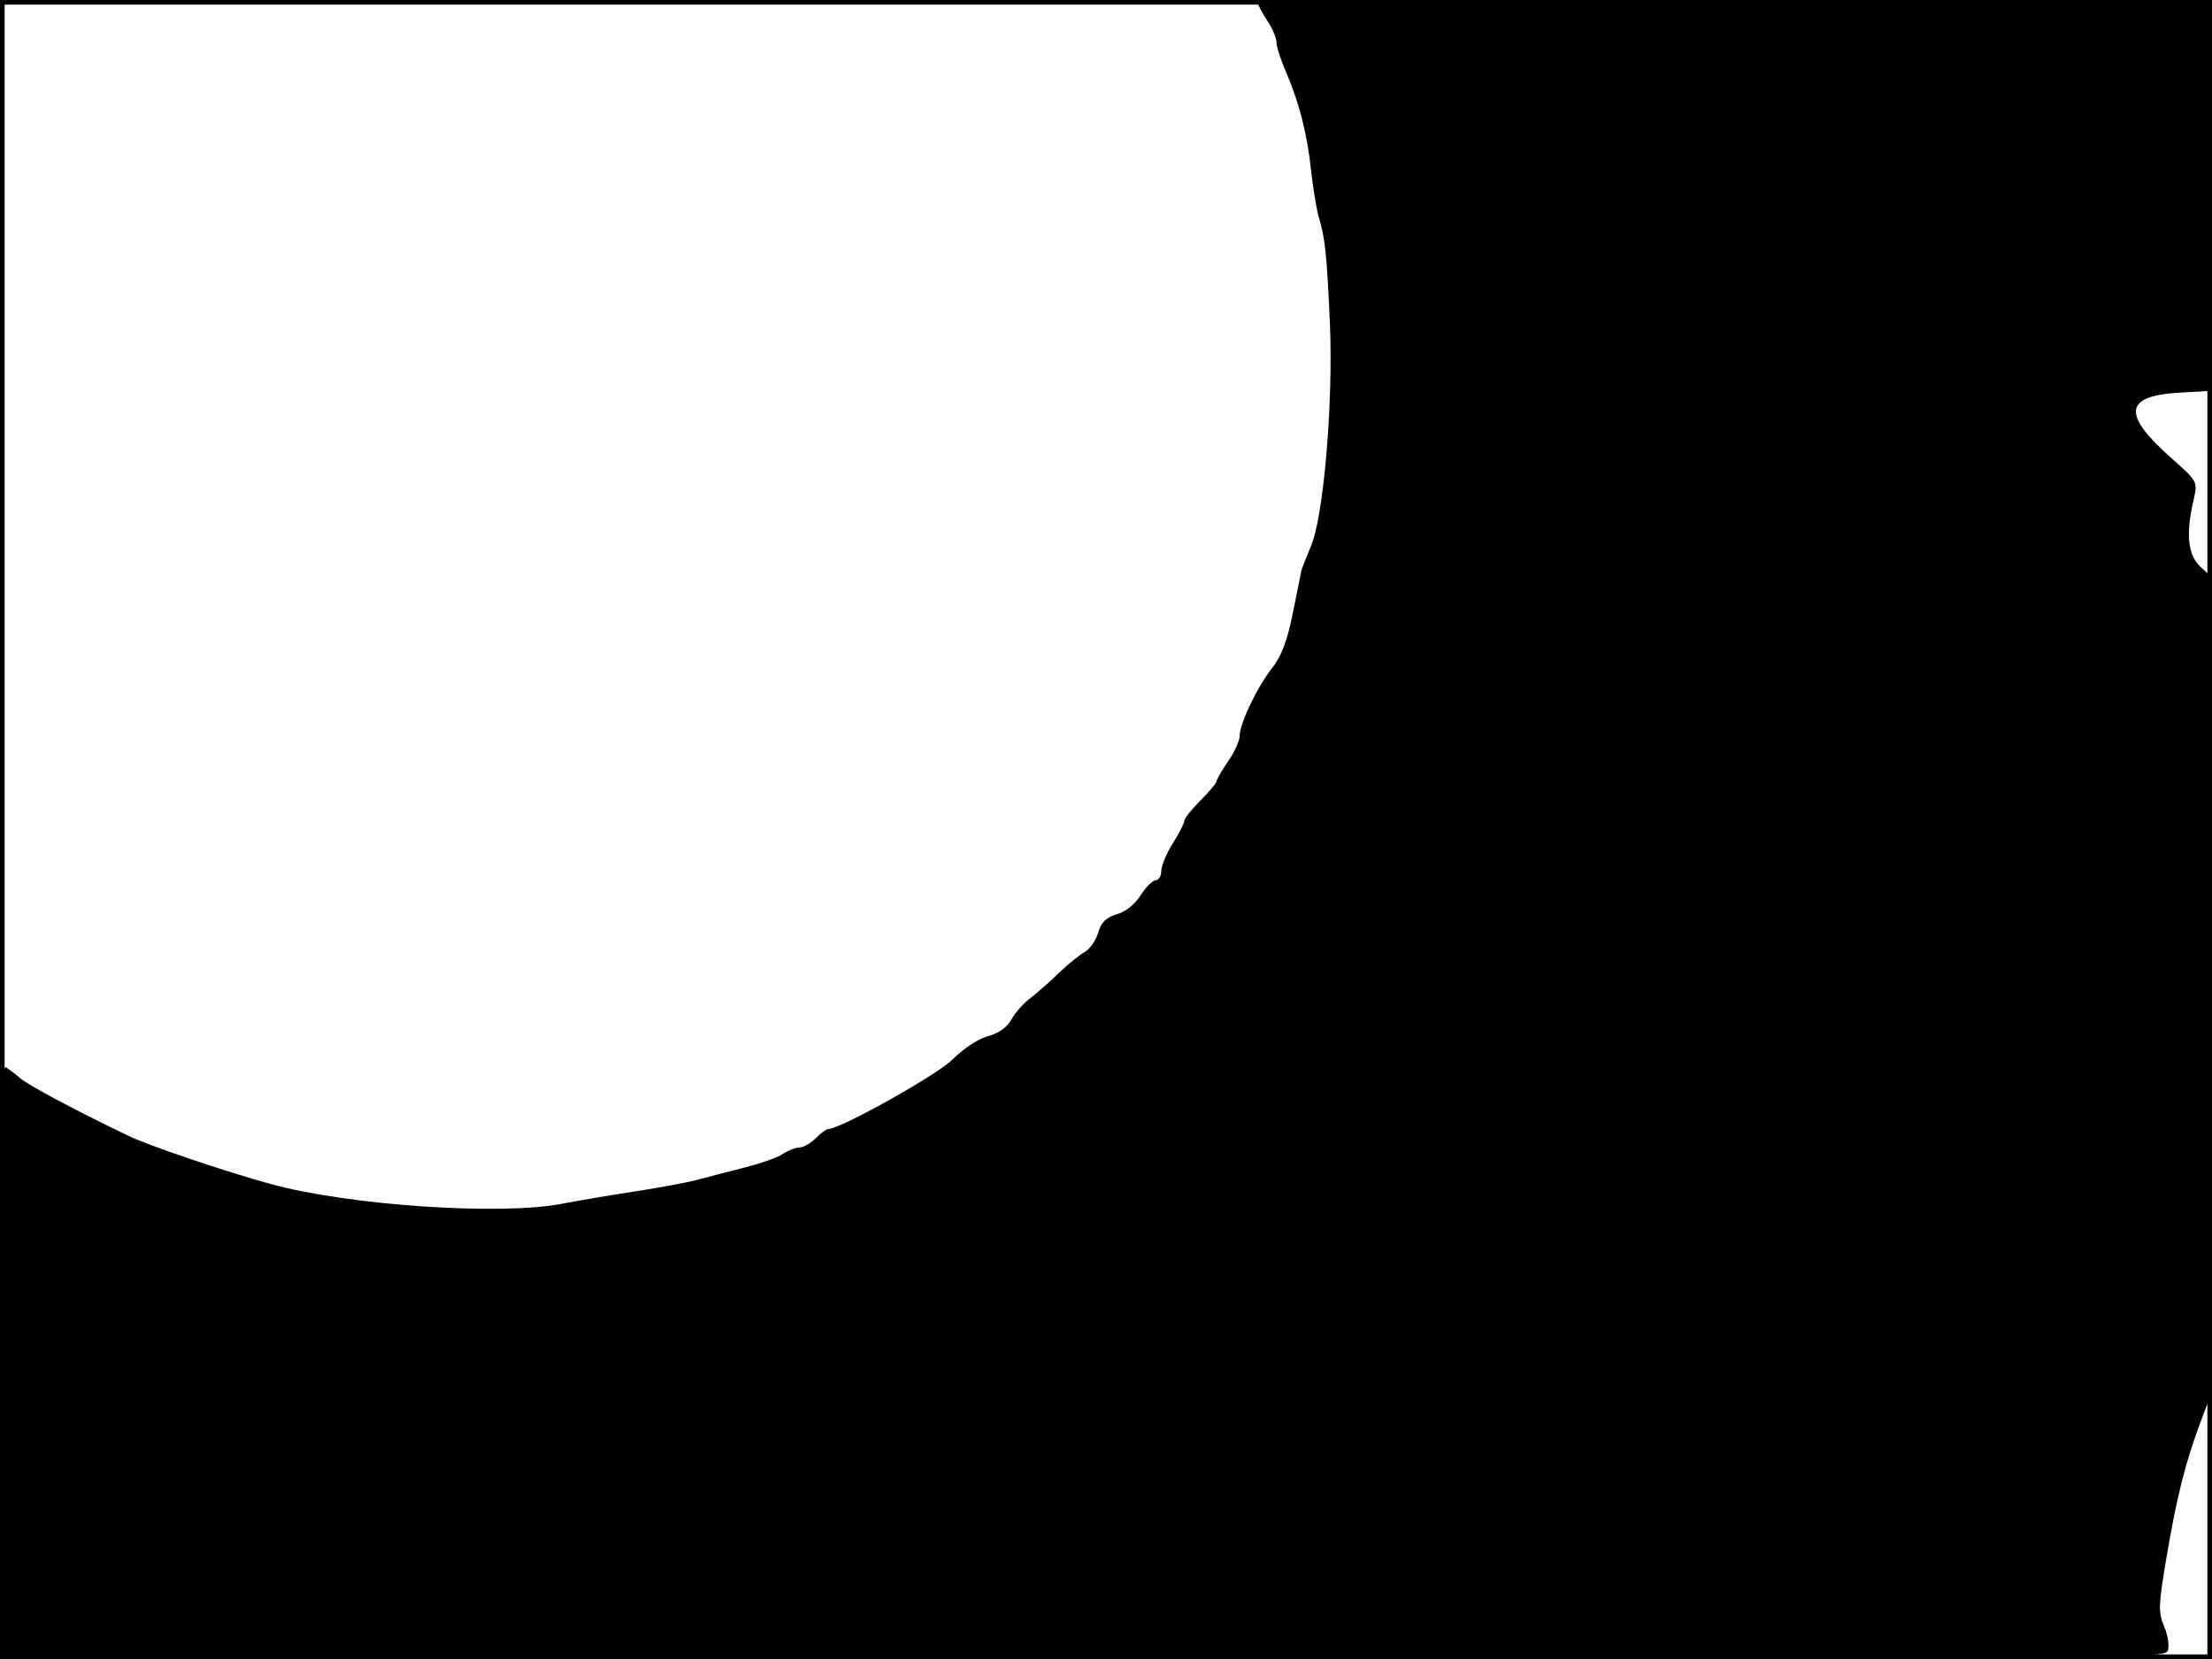 <?xml version="1.0" standalone="no"?>
<!DOCTYPE svg PUBLIC "-//W3C//DTD SVG 20010904//EN"
 "http://www.w3.org/TR/2001/REC-SVG-20010904/DTD/svg10.dtd">
<svg version="1.0" xmlns="http://www.w3.org/2000/svg"
 width="480pt" height="360pt" viewBox="0 0 480 360"
 preserveAspectRatio="xMidYMid meet">
<rect width="1" height="360" fill="#000000"/>
<rect x="479" width="1" height="360" fill="#000000"/>
<rect width="480" height="1" fill="#000000"/>
<rect y="359" width="480" height="1" fill="#000000"/>
<g transform="translate(0,360) scale(0.1,-0.1)"
fill="#000000" stroke="none">
<path d="M2730 3593 c0 -5 9 -21 20 -38 11 -16 20 -38 20 -47 0 -9 9 -38 21
-65 28 -65 46 -135 54 -213 4 -36 11 -78 15 -95 16 -52 19 -85 26 -239 7 -174
-14 -420 -42 -483 -9 -21 -18 -44 -20 -51 -1 -7 -10 -49 -19 -94 -11 -57 -25
-93 -44 -117 -33 -41 -71 -122 -71 -148 0 -10 -11 -35 -25 -55 -14 -20 -25
-40 -25 -43 0 -4 -16 -23 -35 -42 -19 -19 -35 -39 -35 -44 0 -5 -11 -27 -25
-49 -14 -22 -25 -49 -25 -60 0 -11 -6 -20 -12 -20 -7 -1 -22 -15 -33 -33 -12
-19 -33 -36 -52 -41 -23 -7 -34 -18 -40 -40 -5 -17 -18 -35 -28 -41 -11 -6
-36 -26 -56 -45 -19 -19 -48 -44 -62 -55 -15 -11 -34 -32 -42 -47 -10 -18 -29
-31 -53 -37 -21 -6 -53 -28 -75 -50 -31 -32 -243 -151 -270 -151 -4 0 -16 -9
-27 -20 -11 -11 -27 -20 -35 -20 -9 0 -26 -7 -38 -15 -12 -8 -51 -21 -87 -30
-36 -9 -81 -21 -100 -26 -19 -5 -78 -16 -130 -24 -52 -8 -124 -20 -160 -27
-132 -26 -460 -4 -630 42 -99 27 -271 85 -315 107 -124 60 -215 109 -232 124
-10 9 -24 19 -30 23 -10 6 -13 -125 -13 -638 l0 -646 2349 0 c2272 0 2350 1
2355 18 4 11 0 34 -8 53 -13 31 -12 47 5 148 23 136 41 206 74 295 l25 66 0
883 0 884 -25 23 c-28 26 -32 72 -15 145 9 40 9 40 -46 89 -110 97 -106 137
16 144 l70 4 0 424 0 424 -1035 0 c-569 0 -1035 -3 -1035 -7z"/>
</g>
</svg>
